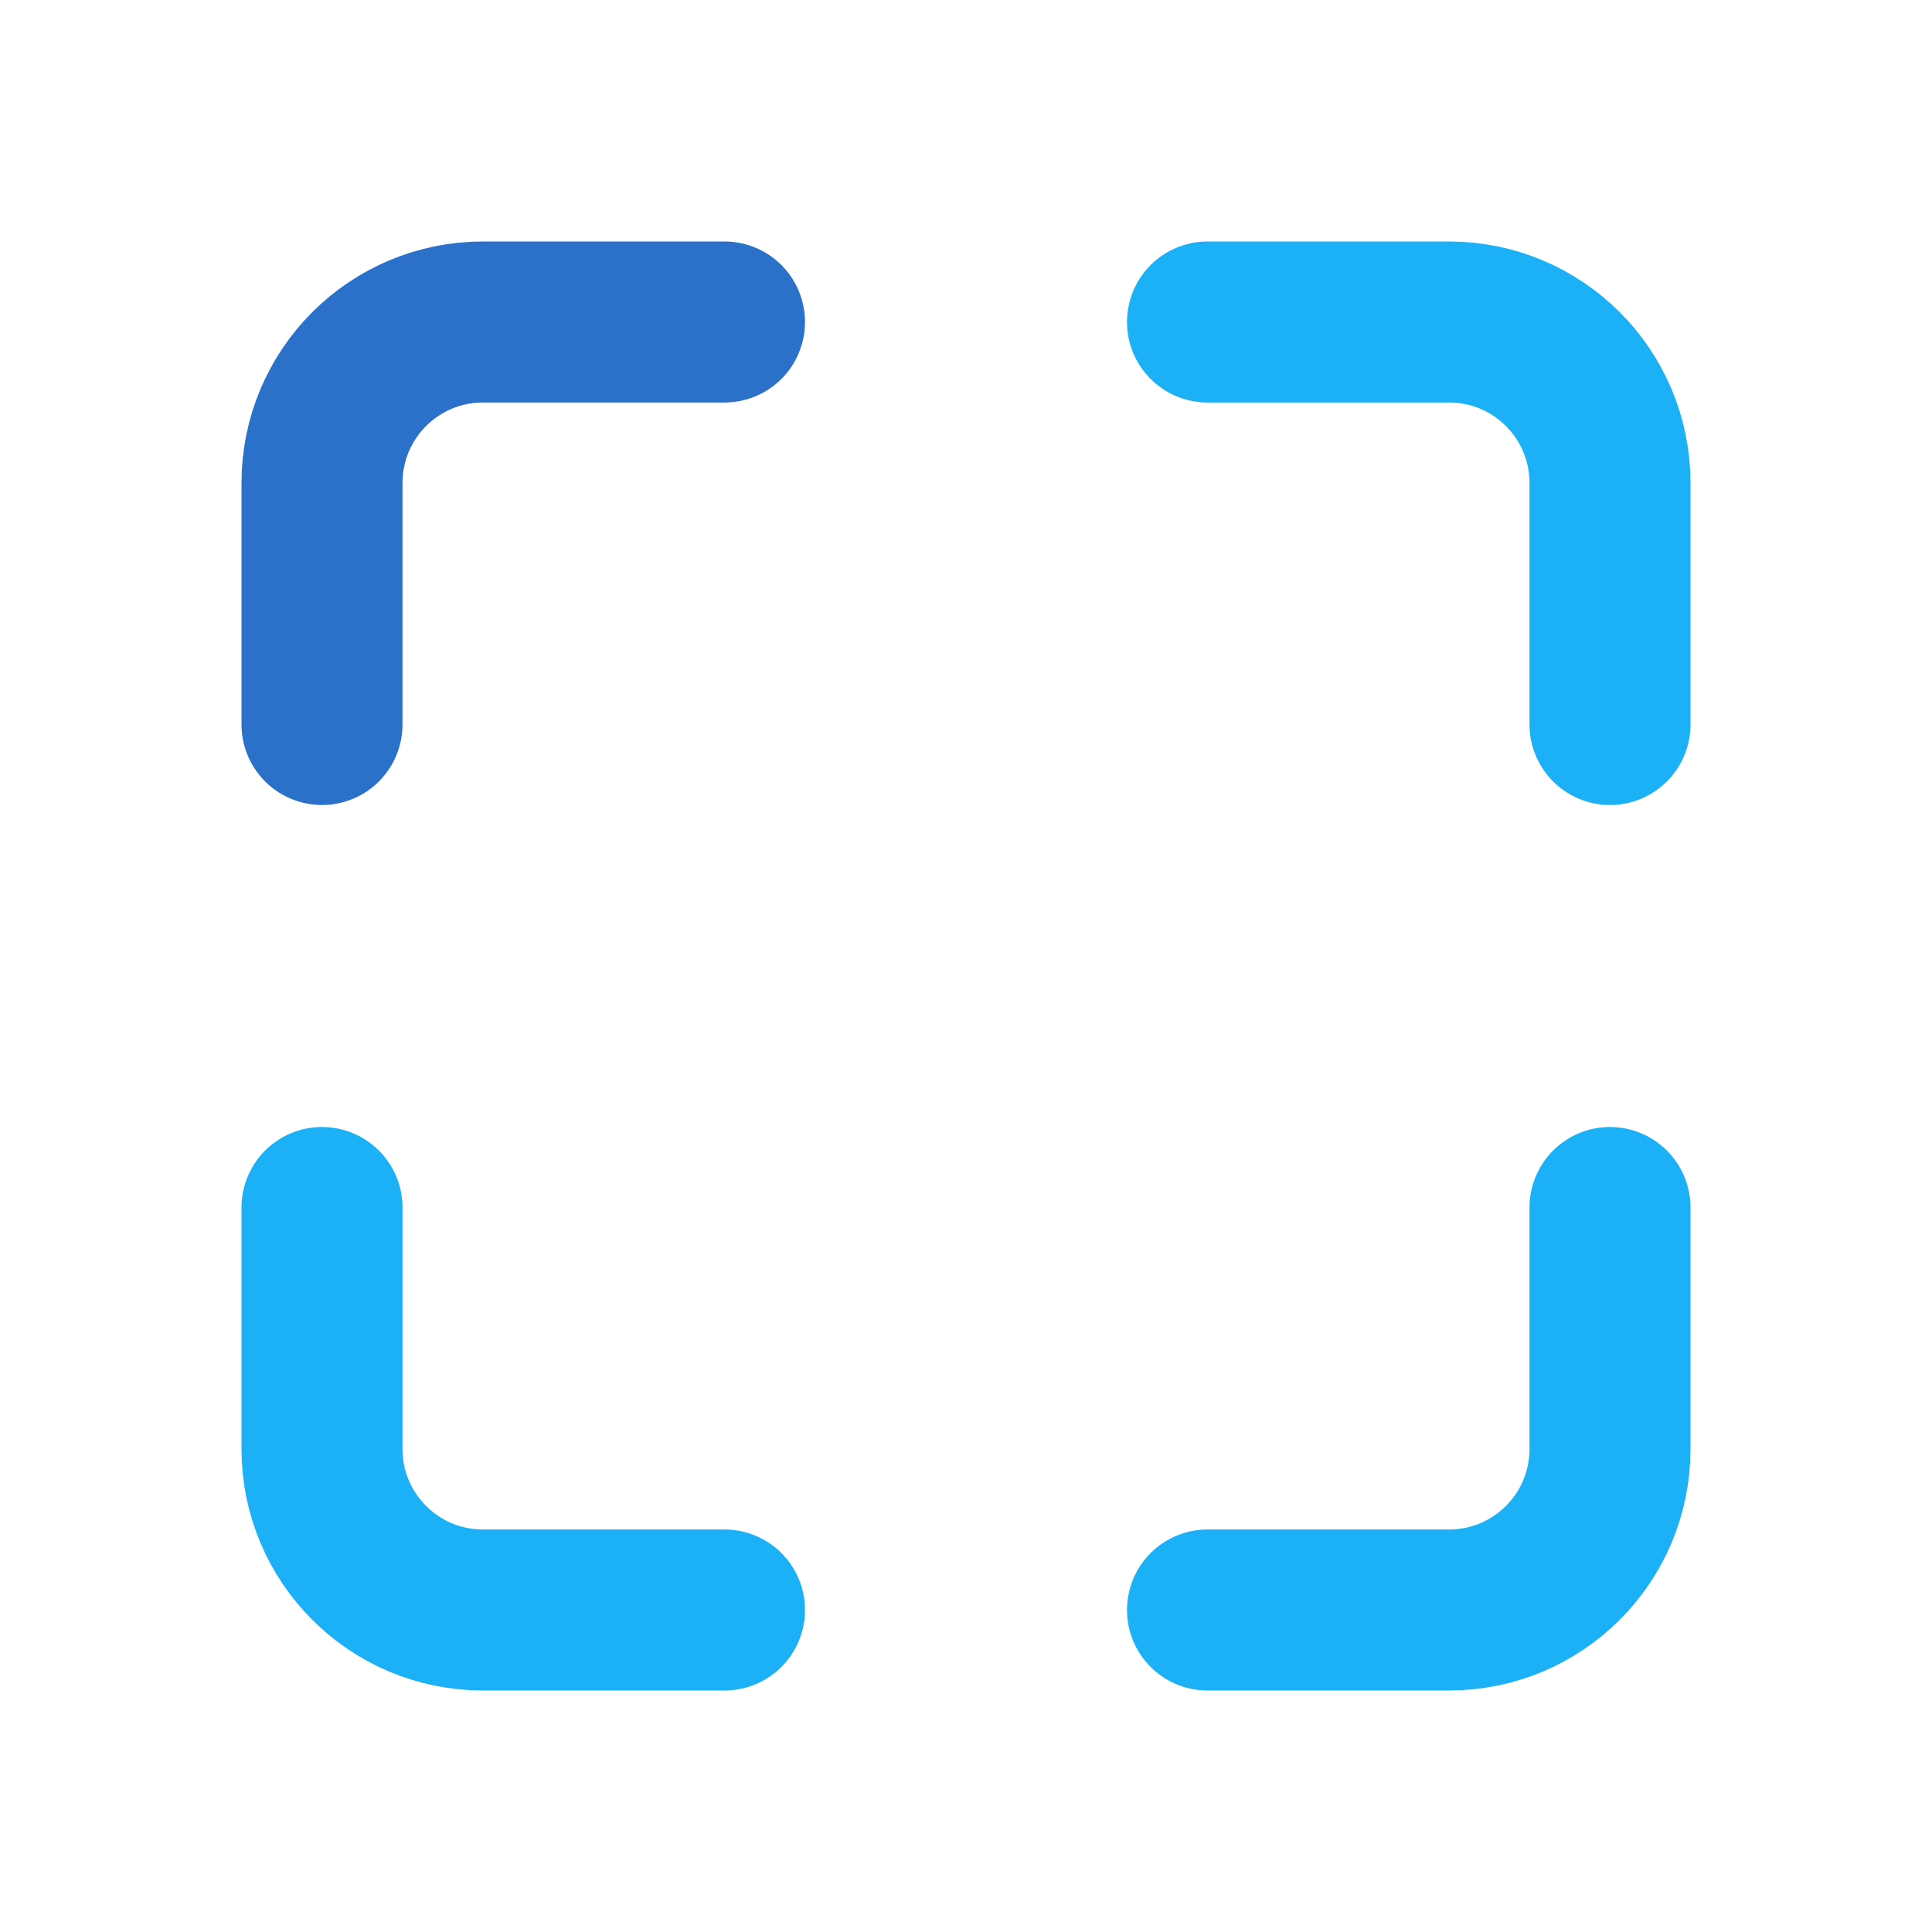 <svg width="24" height="24" viewBox="0 0 24 24" fill="none" xmlns="http://www.w3.org/2000/svg">
<g clip-path="url(#clip0_173_596)">
<path d="M4 9L4 6C4 4.895 4.895 4 6 4L9 4" stroke="#2B70C9" stroke-width="2" stroke-linecap="round" stroke-linejoin="round"/>
<path d="M20 15V18C20 19.105 19.105 20 18 20H15" stroke="#1CB0F6" stroke-width="2" stroke-linecap="round" stroke-linejoin="round"/>
<path d="M15 4L18 4C19.105 4 20 4.895 20 6L20 9" stroke="#1CB0F6" stroke-width="2" stroke-linecap="round" stroke-linejoin="round"/>
<path d="M9 20L6 20C4.895 20 4 19.105 4 18L4 15" stroke="#1CB0F6" stroke-width="2" stroke-linecap="round" stroke-linejoin="round"/>
</g>
<defs>
<clipPath id="clip0_173_596">
<rect width="24" height="24" fill="white"/>
</clipPath>
</defs>
</svg>
